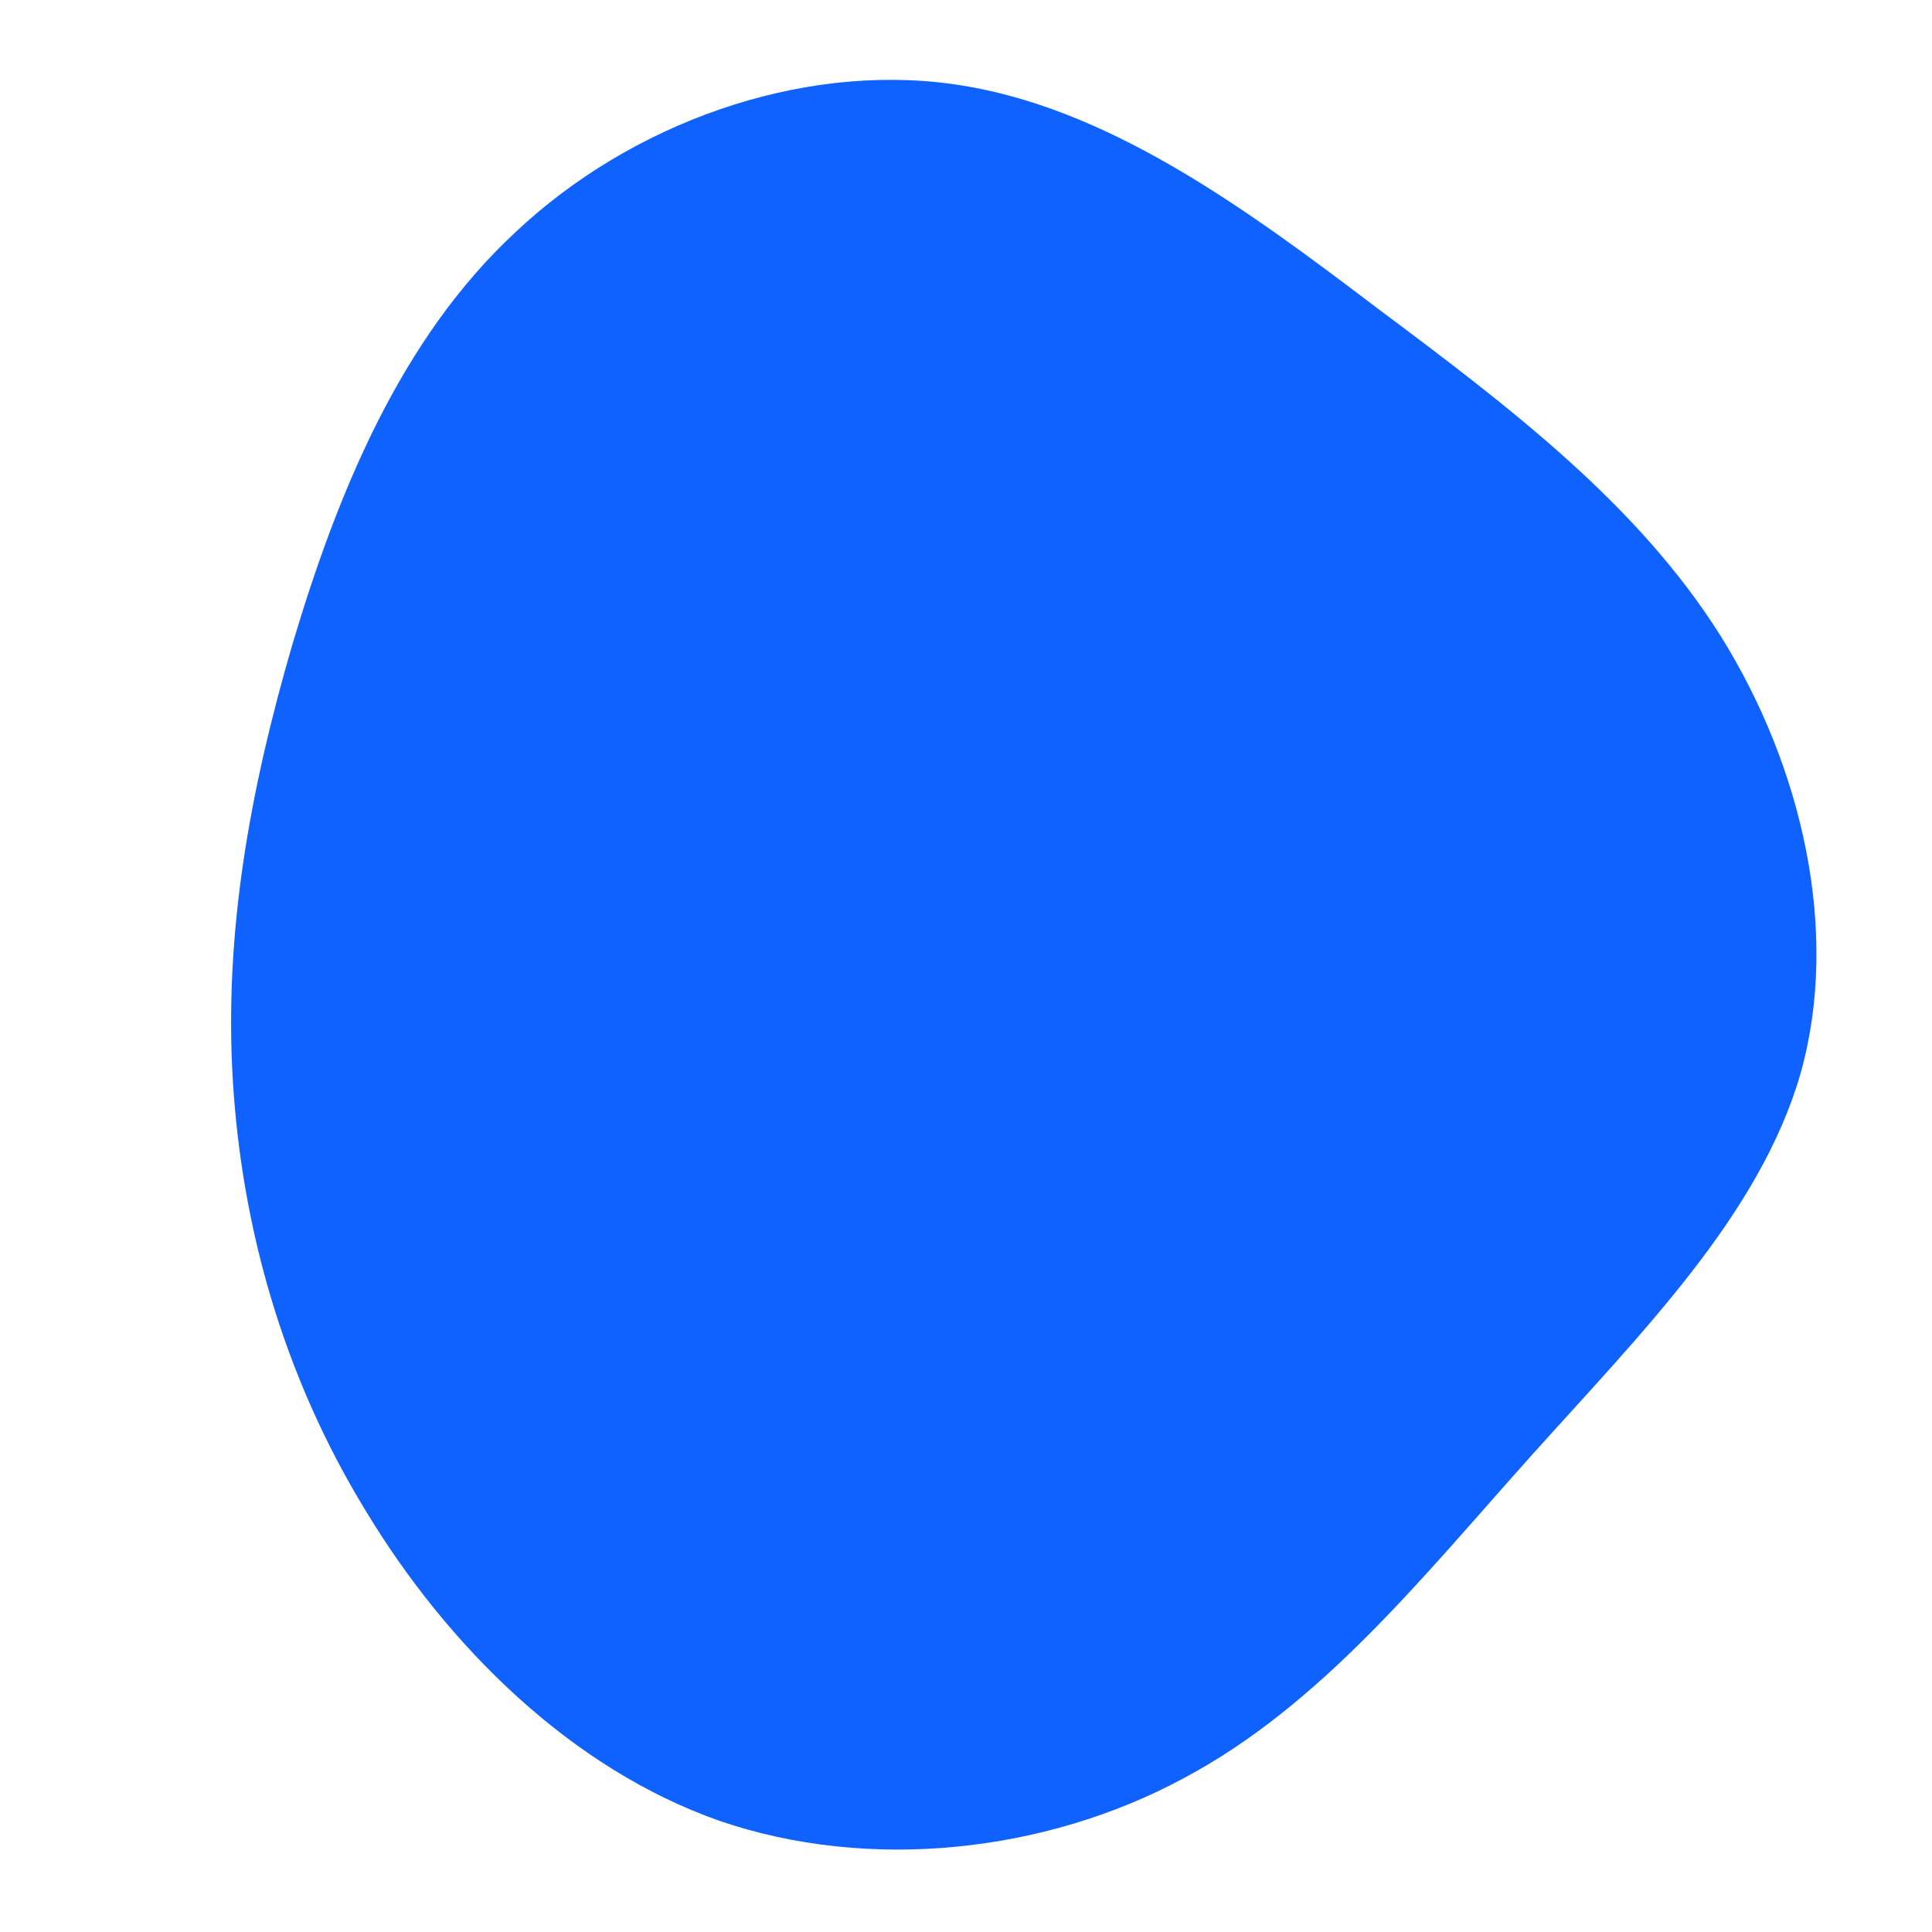 <?xml version="1.0" standalone="no"?>
<svg viewBox="0 0 200 200" xmlns="http://www.w3.org/2000/svg">
  <path fill="#0F62FE" d="M42.7,-68C56.5,-57.7,69.6,-47.7,78.1,-34.2C86.6,-20.6,90.5,-3.5,86.4,11.1C82.2,25.7,70,37.9,58.6,50.6C47.3,63.2,36.8,76.5,22.5,84.1C8.2,91.8,-10,93.8,-25.5,88.5C-40.9,83.1,-53.7,70.4,-62.2,56.3C-70.8,42.2,-75,26.8,-75.9,11.8C-76.8,-3.3,-74.2,-18,-69.7,-33.4C-65.1,-48.8,-58.6,-64.9,-46.6,-76C-34.7,-87.2,-17.3,-93.5,-1.4,-91.3C14.5,-89.1,29,-78.4,42.7,-68Z" transform="translate(100 100)" />
</svg>
